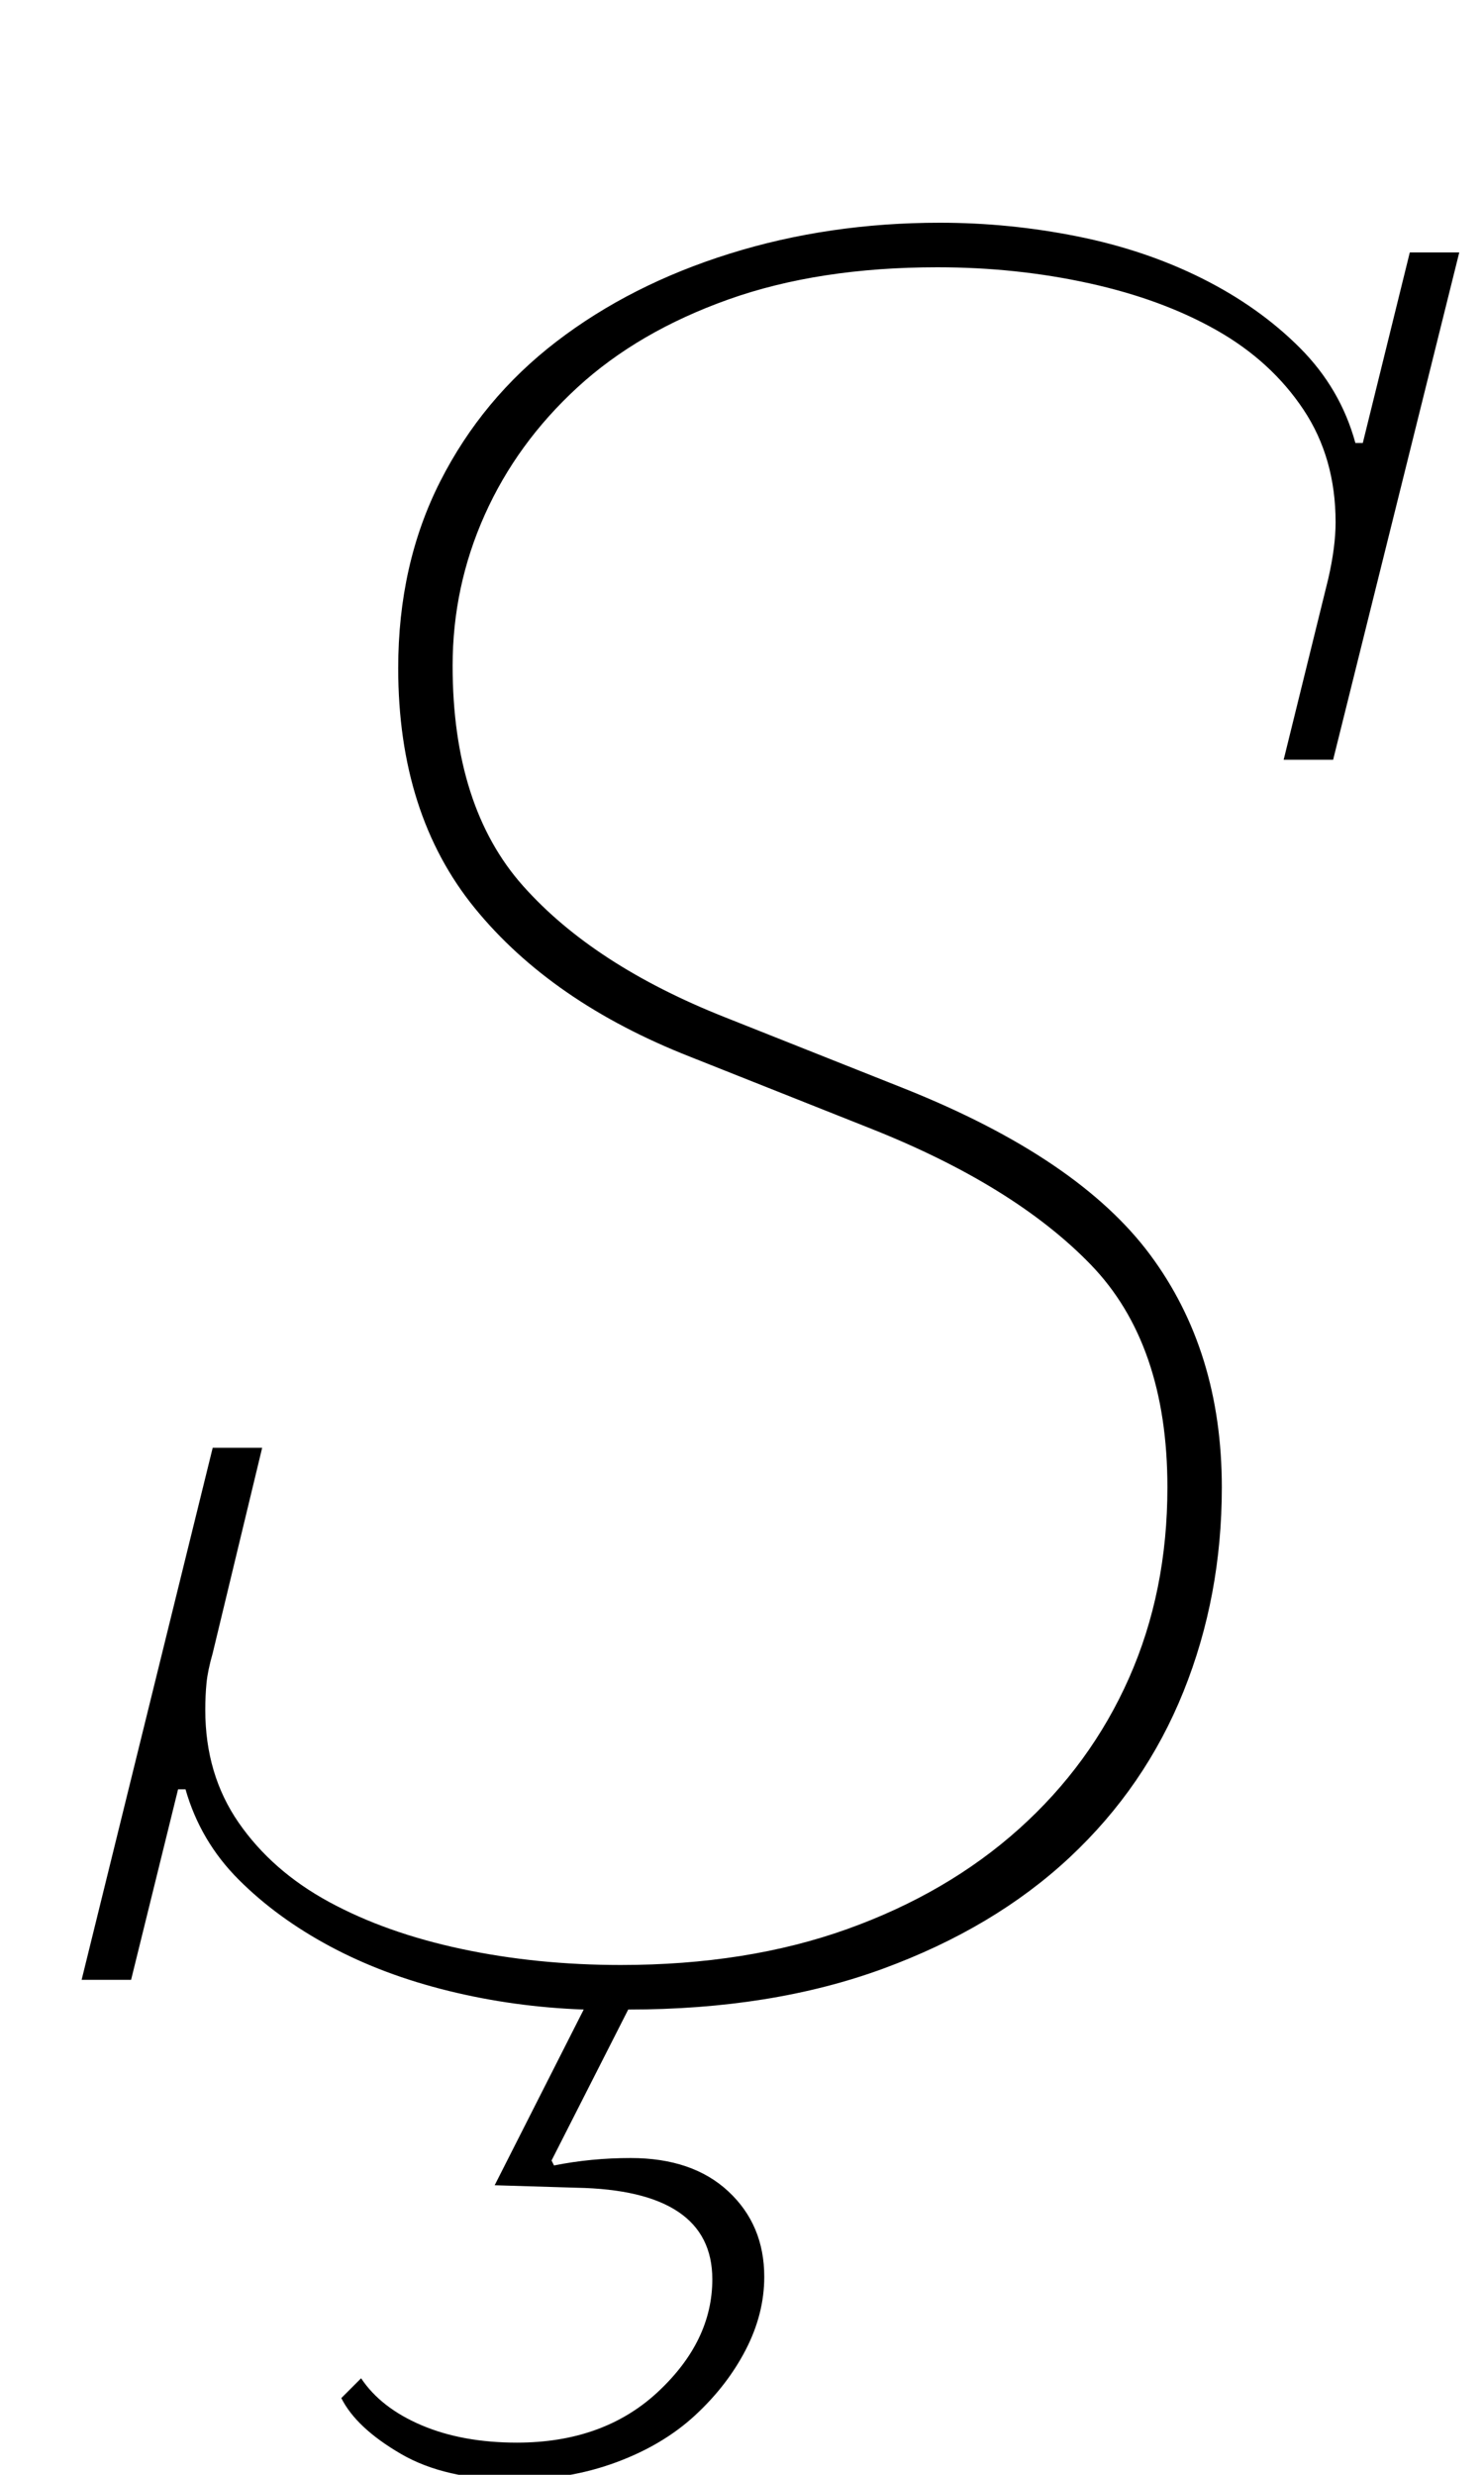 <?xml version="1.0" standalone="no"?>
<!DOCTYPE svg PUBLIC "-//W3C//DTD SVG 1.1//EN" "http://www.w3.org/Graphics/SVG/1.1/DTD/svg11.dtd" >
<svg xmlns="http://www.w3.org/2000/svg" xmlns:xlink="http://www.w3.org/1999/xlink" version="1.1" viewBox="-10 0 600 1000">
  <g transform="matrix(1 0 0 -1 0 800)">
   <path fill="currentColor"
d="M198 -202q-28 0 -46 10.5t-24 22.5l8 8q8 -12 24.5 -19t38.5 -7q35 0 57 20.5t22 45.5q0 36 -55 37l-33 1l36 71q-28 1 -54.5 7.5t-48 18t-37 27t-21.5 36.5h-3l-19 -77h-20l53 215h20l-20 -83q-2 -7 -2.5 -12t-0.5 -11q0 -26 13.5 -45.5t36.5 -32t53.5 -19t64.5 -6.5
q51 0 91.5 14.5t69.5 40.5t44.5 61t15.5 77q0 58 -31 90t-89 55l-73 29q-56 22 -87 60t-31 97q0 42 17 75.5t47 56.5t70 35.5t85 12.5q28 0 55.5 -5.5t50.5 -17t39.5 -28t22.5 -38.5h3l19 77h20l-51 -205h-20l18 73q3 13 3 23q0 26 -13 45.5t-35 32t-51.5 19t-61.5 6.5
q-48 0 -84.5 -13t-61 -35.5t-37.5 -51.5t-13 -61q0 -57 28.5 -89t81.5 -53l73 -29q70 -28 99 -67t29 -94q0 -44 -15.5 -82.5t-46 -67t-75.5 -45t-103 -16.5l-31 -61l1 -2q15 3 31 3q25 0 39.5 -13.5t14.5 -34.5q0 -15 -7.5 -29.5t-20.5 -26.5t-32 -19t-41 -7z" />
  </g>

</svg>
